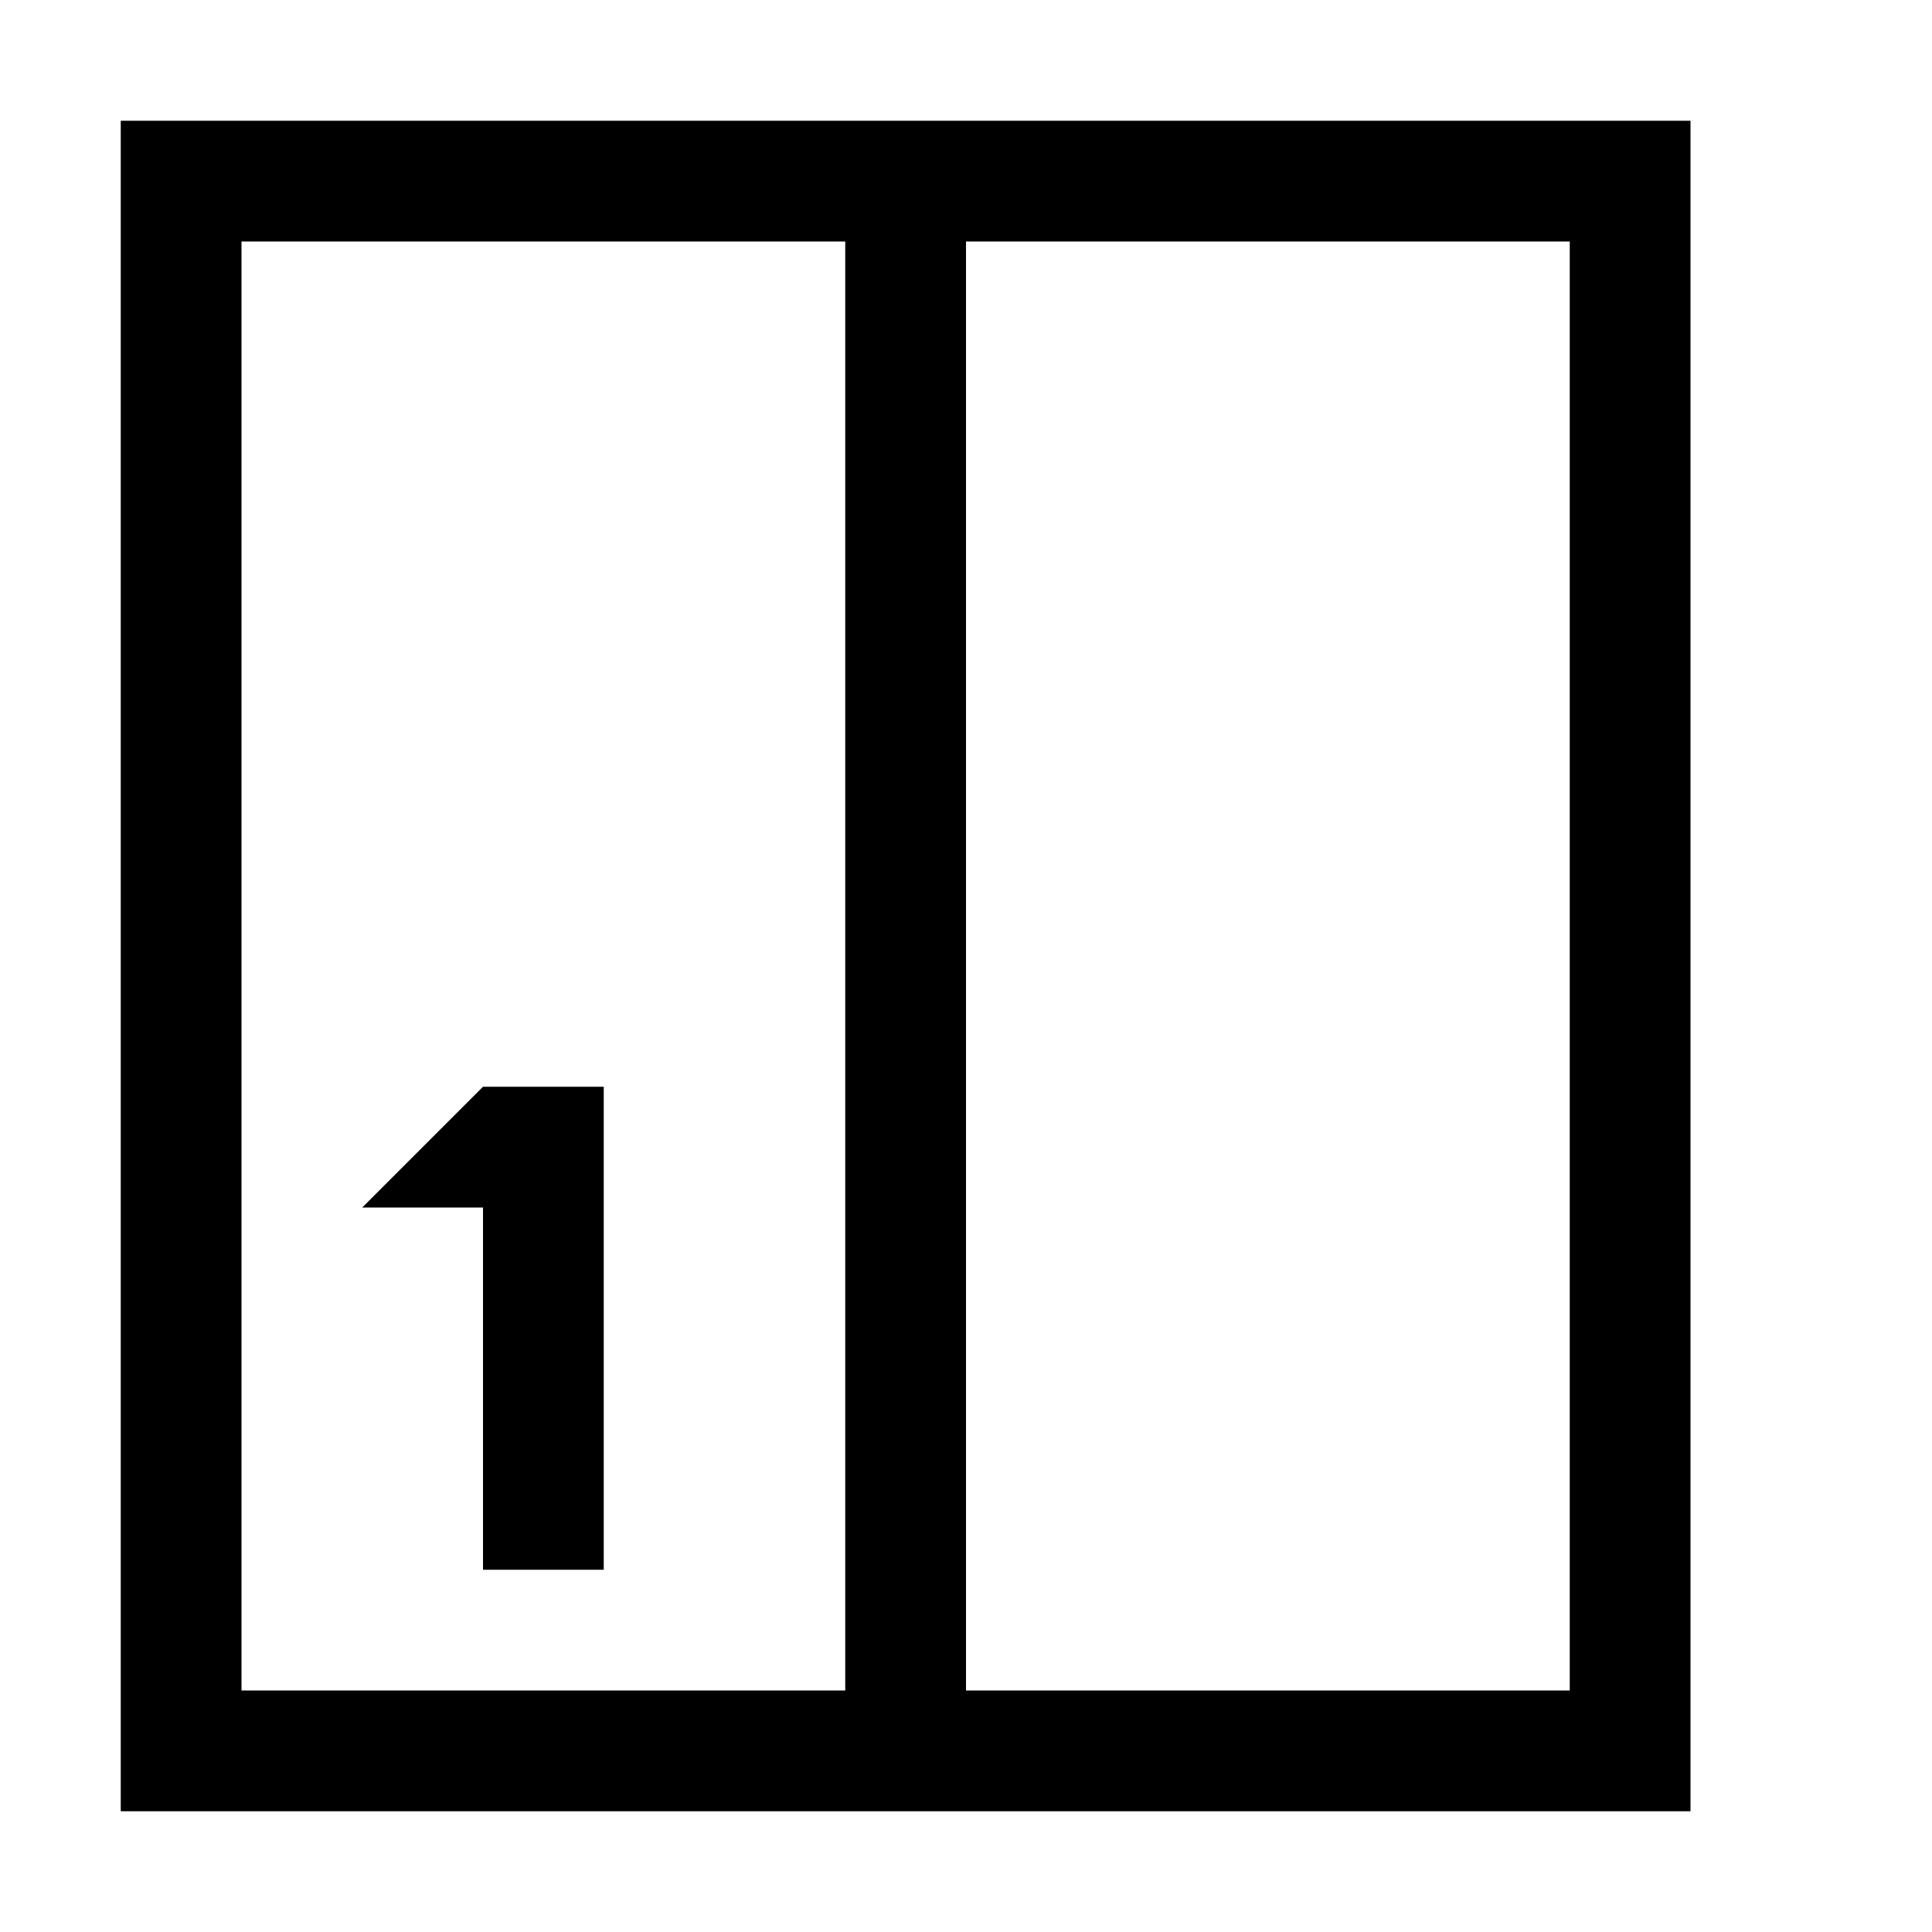 <svg width="16" height="16" viewBox="0 0 16 16" xmlns="http://www.w3.org/2000/svg"><style>@import '../colors.css';</style>
<path d="M3 10L4 9H5V13H4V10H3Z"/>
<path fill-rule="evenodd" clip-rule="evenodd" d="M1 1H7H8H14V15H8H7H1V1ZM7 14V2H2V14H7ZM8 14H13V2H8V14Z"/>
</svg>
